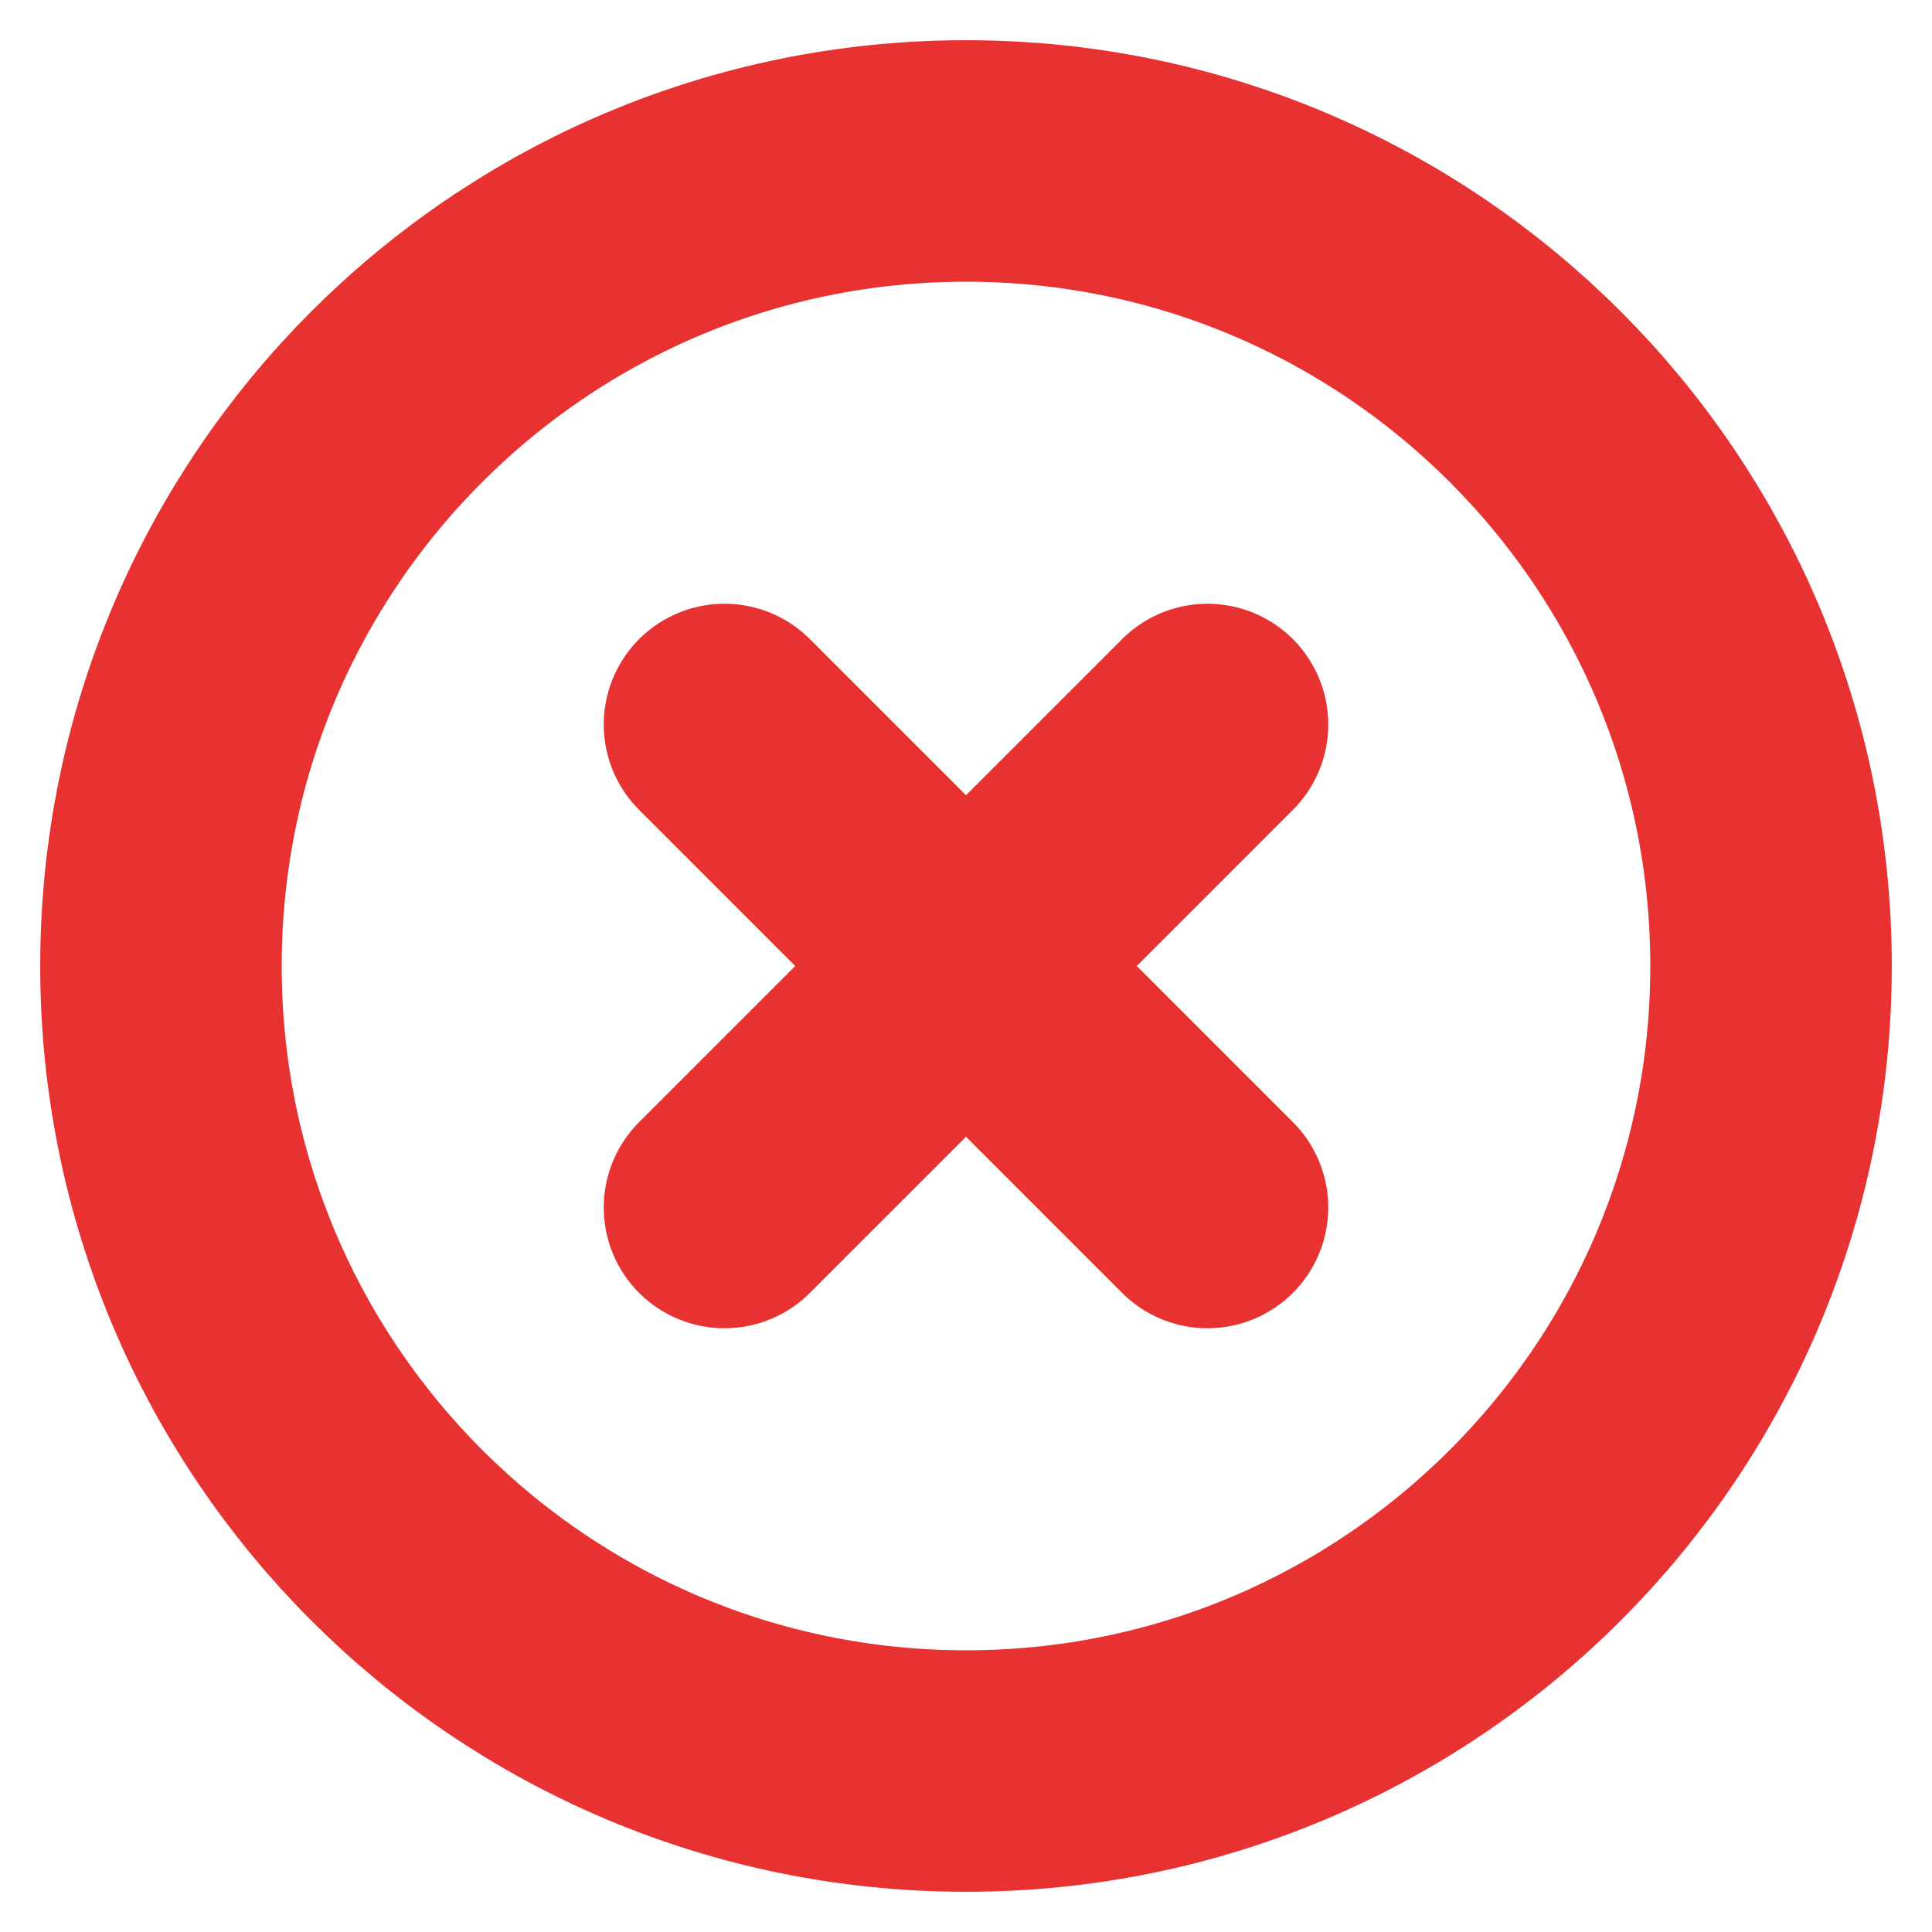 <svg width="12" height="12" viewBox="0 0 16 16" fill="none" xmlns="http://www.w3.org/2000/svg">
<path d="M8 14.667C11.682 14.667 14.667 11.682 14.667 8C14.667 4.318 11.682 1.333 8 1.333C4.318 1.333 1.333 4.318 1.333 8C1.333 11.682 4.318 14.667 8 14.667Z" stroke="#e83131" stroke-width="2" stroke-linecap="round" stroke-linejoin="round"/>
<path d="M10 6L6 10" stroke="#e83131" stroke-width="2" stroke-linecap="round" stroke-linejoin="round"/>
<path d="M6 6L10 10" stroke="#e83131" stroke-width="2" stroke-linecap="round" stroke-linejoin="round"/>
</svg>
